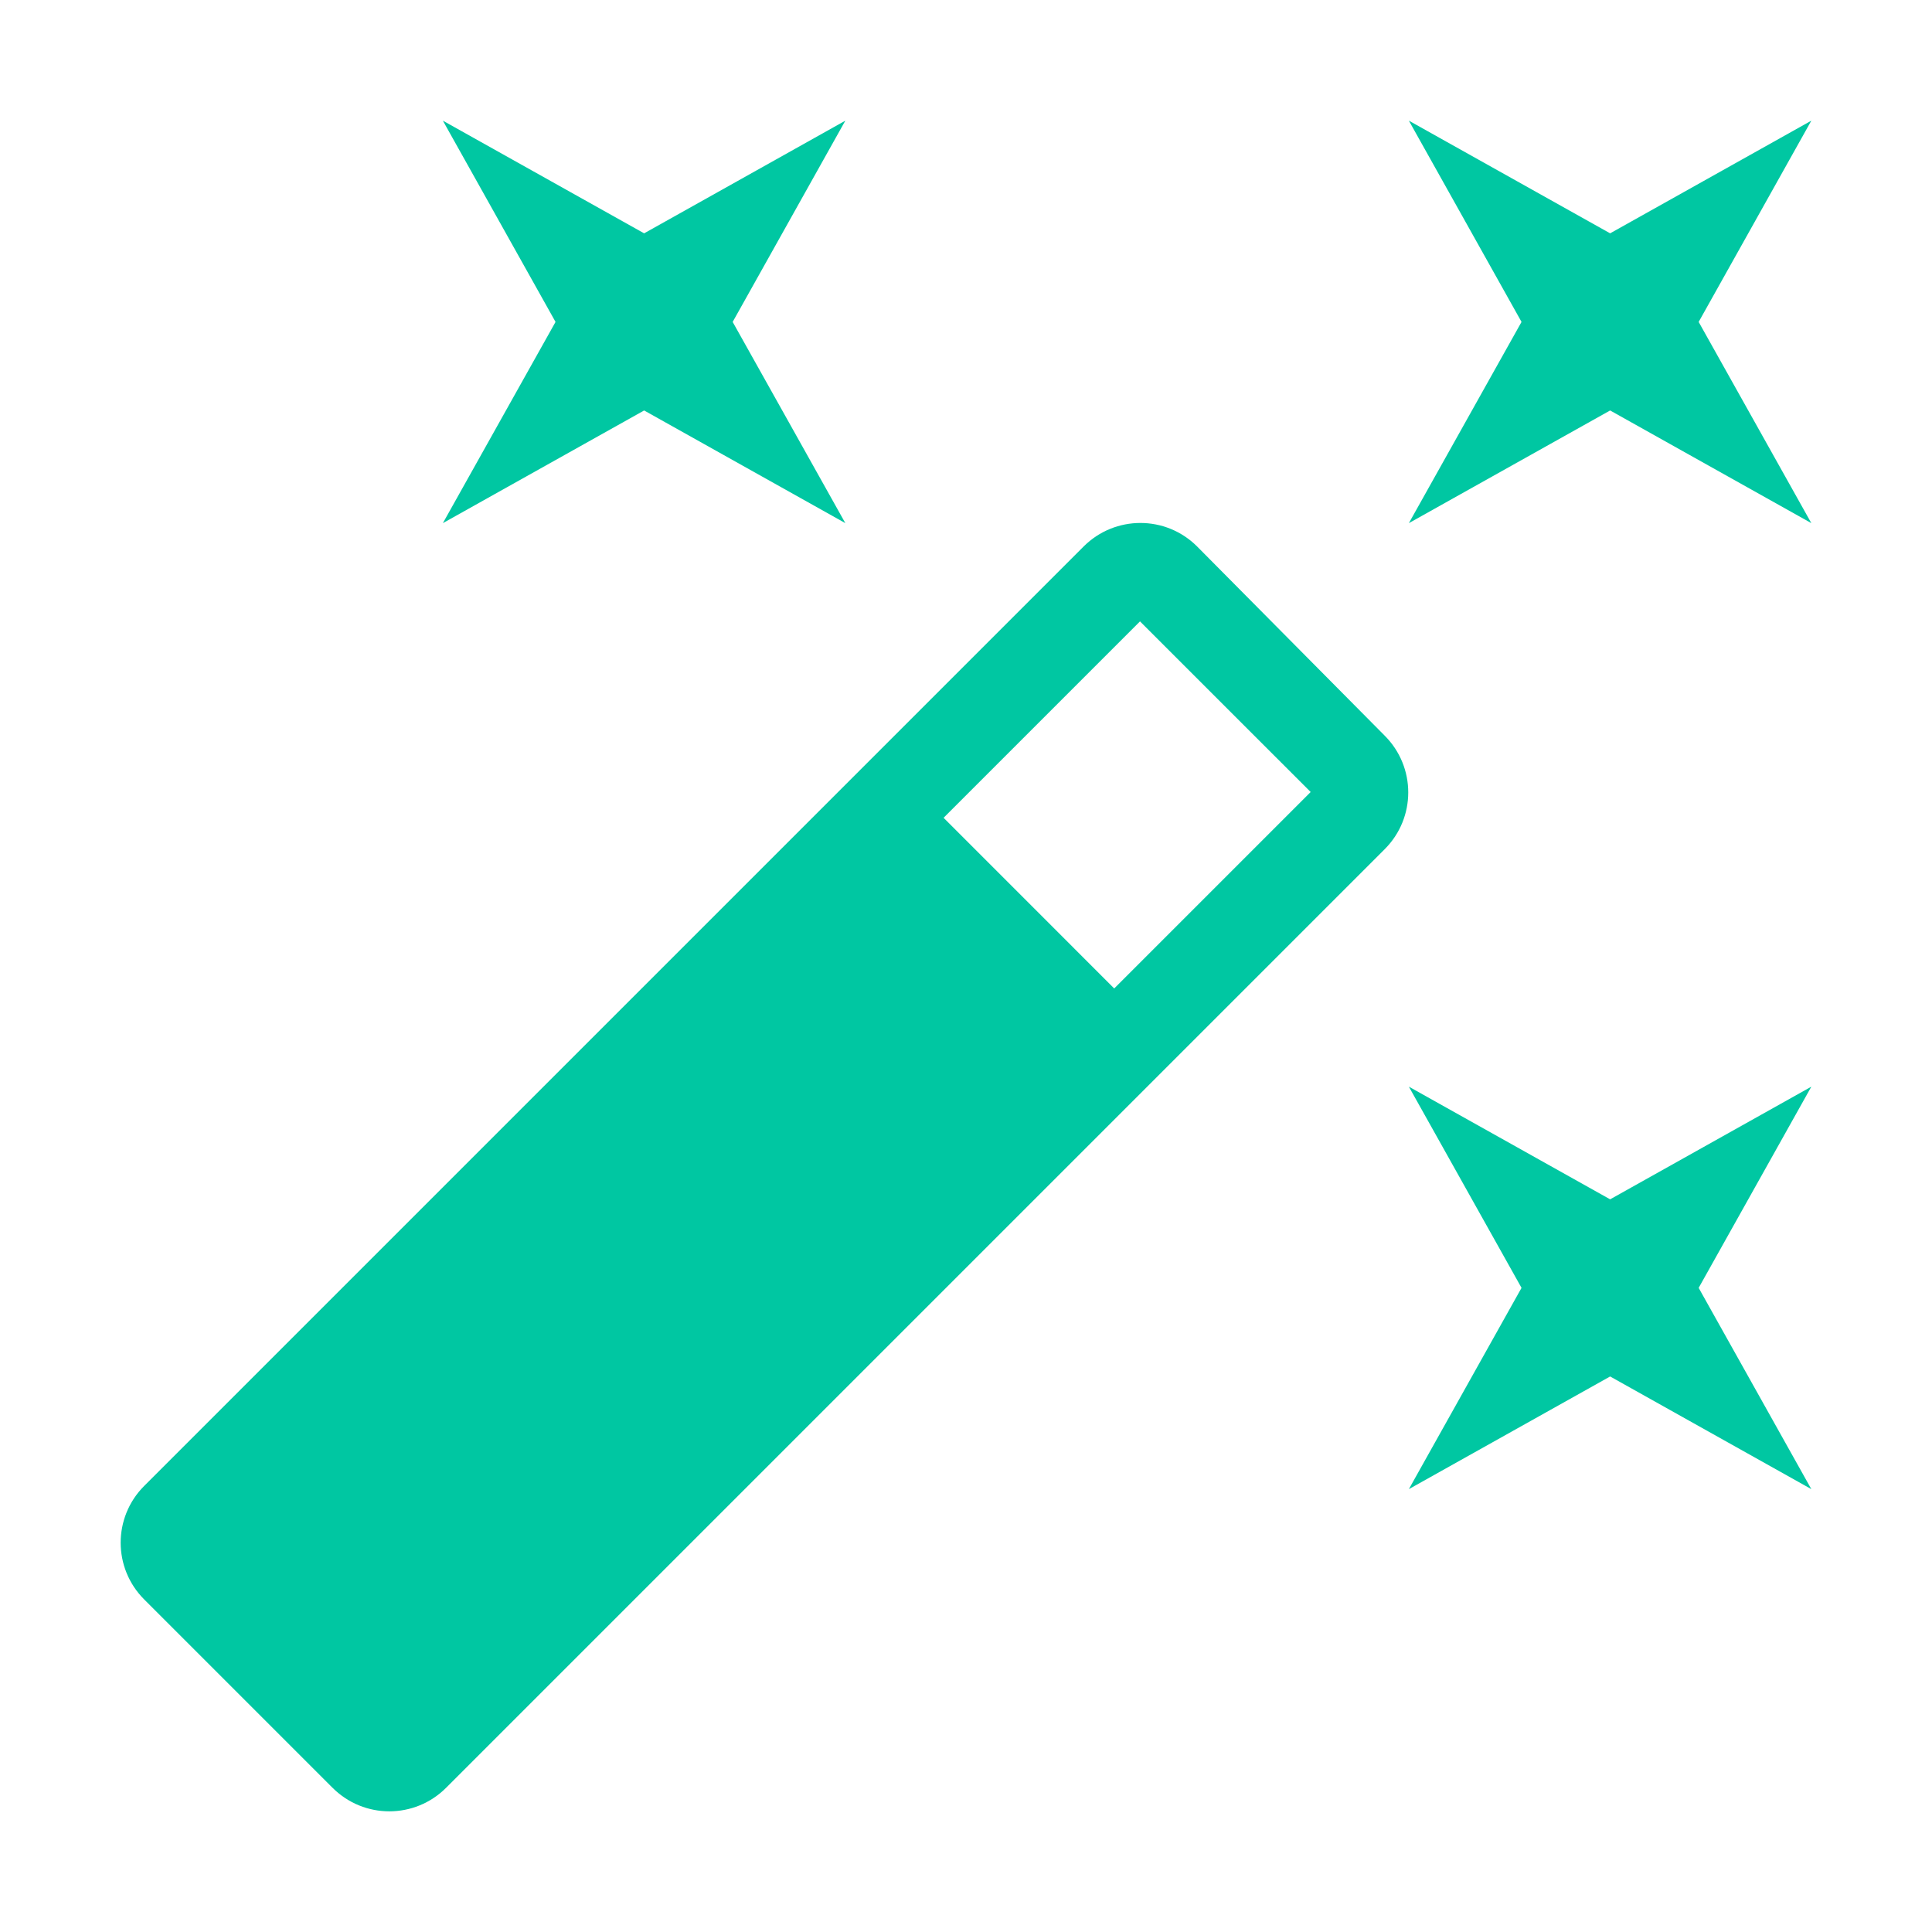<svg width="35" height="35" viewBox="0 0 35 35" fill="none" xmlns="http://www.w3.org/2000/svg">
  <path
    d="M11.669 7.436L15.314 9.477L13.273 5.832L15.314 2.186L11.669 4.227L8.023 2.186L10.064 5.832L8.023 9.477L11.669 7.436ZM29.169 21.727L25.523 19.686L27.564 23.331L25.523 26.977L29.169 24.936L32.814 26.977L30.773 23.331L32.814 19.686L29.169 21.727ZM32.814 2.186L29.169 4.227L25.523 2.186L27.564 5.832L25.523 9.477L29.169 7.436L32.814 9.477L30.773 5.832L32.814 2.186ZM21.687 9.9C21.119 9.332 20.2 9.332 19.631 9.9L2.612 26.919C2.044 27.488 2.044 28.407 2.612 28.975L6.025 32.388C6.594 32.956 7.512 32.956 8.081 32.388L25.085 15.384C25.654 14.815 25.654 13.896 25.085 13.327L21.687 9.9ZM20.185 17.907L17.094 14.815L20.652 11.257L23.744 14.348L20.185 17.907Z"
    fill="#00C7A2" />
</svg>